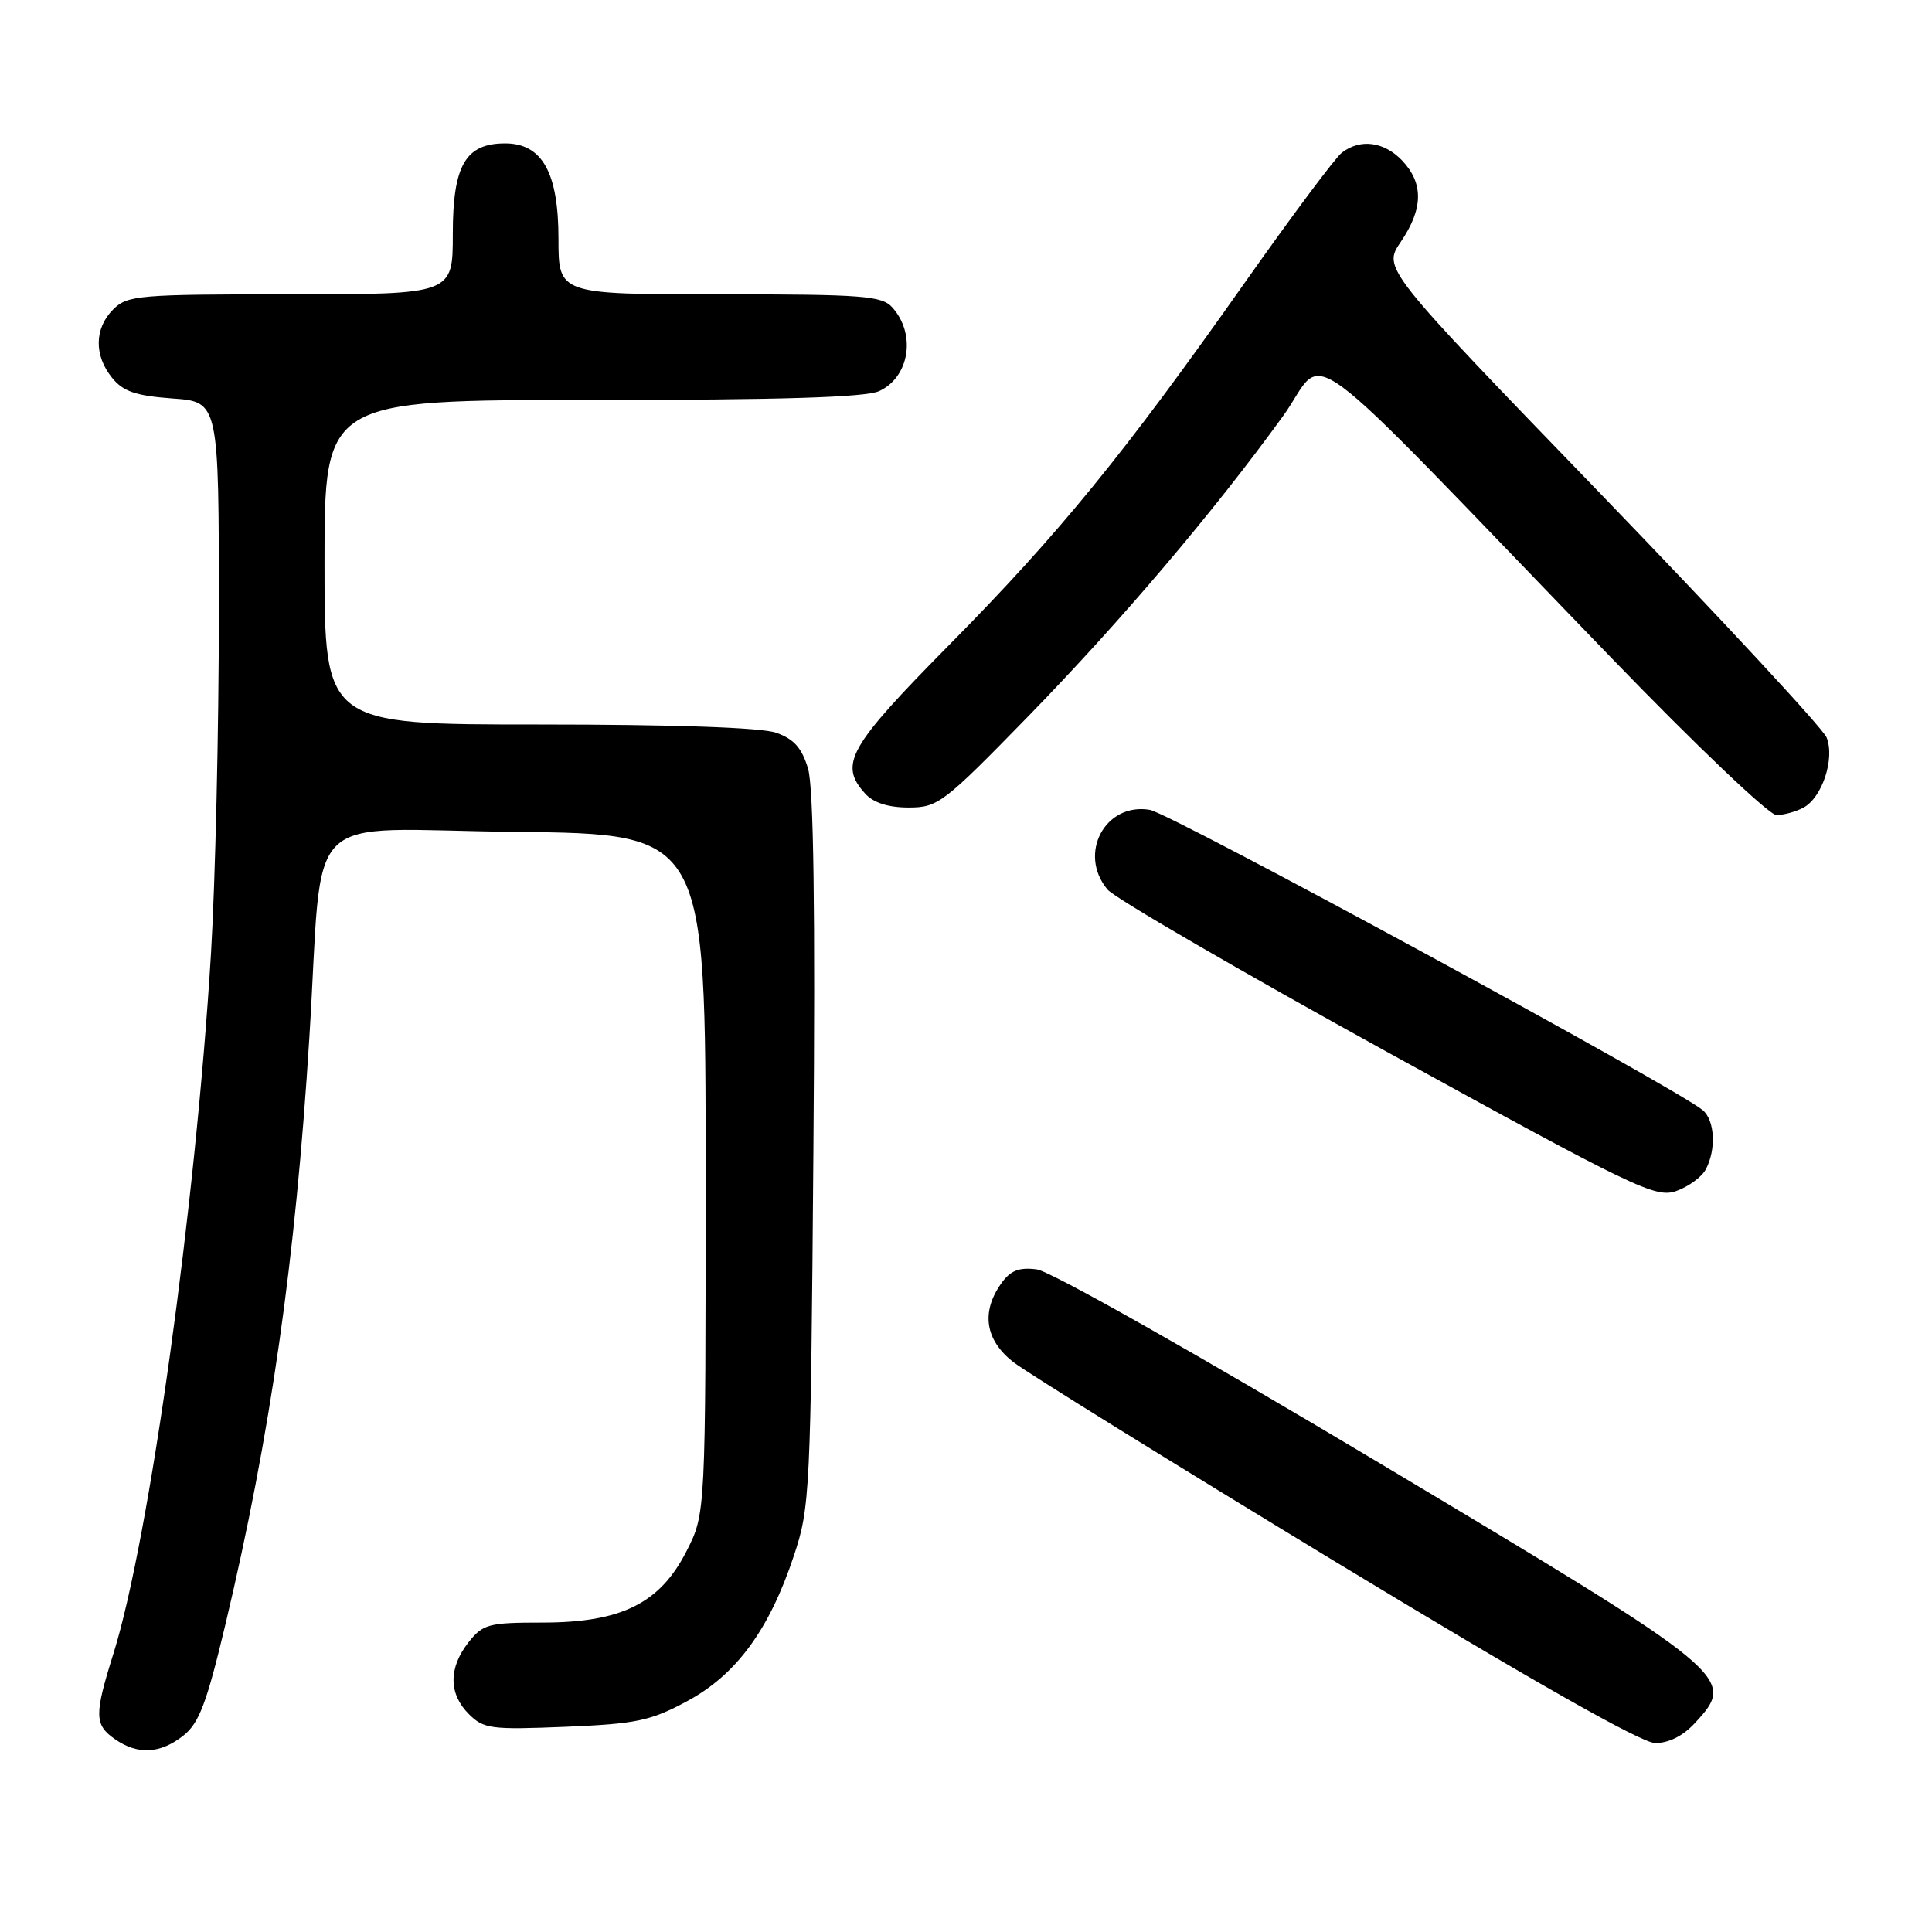<?xml version="1.0" encoding="UTF-8" standalone="no"?>
<!DOCTYPE svg PUBLIC "-//W3C//DTD SVG 1.1//EN" "http://www.w3.org/Graphics/SVG/1.1/DTD/svg11.dtd" >
<svg xmlns="http://www.w3.org/2000/svg" xmlns:xlink="http://www.w3.org/1999/xlink" version="1.1" viewBox="0 0 256 256">
 <g >
 <path fill="currentColor"
d=" M 24.28 229.99 C 26.38 228.34 27.38 225.70 29.87 215.24 C 35.86 190.03 39.15 167.06 40.99 137.50 C 42.93 106.42 39.41 109.93 68.32 110.23 C 93.50 110.50 93.50 110.50 93.50 155.53 C 93.50 200.56 93.50 200.56 90.97 205.53 C 87.45 212.46 82.33 215.00 71.86 215.00 C 64.72 215.00 63.99 215.20 62.07 217.63 C 59.42 221.01 59.44 224.44 62.12 227.12 C 64.09 229.09 65.06 229.21 74.90 228.81 C 84.30 228.42 86.19 228.03 91.02 225.43 C 97.54 221.94 101.93 215.97 105.19 206.15 C 107.33 199.74 107.42 197.82 107.78 152.50 C 108.04 120.46 107.81 104.34 107.07 101.84 C 106.25 99.10 105.20 97.92 102.84 97.09 C 100.85 96.40 89.29 96.00 71.35 96.00 C 43.00 96.00 43.00 96.00 43.00 74.50 C 43.00 53.00 43.00 53.00 78.45 53.00 C 103.42 53.00 114.67 52.65 116.48 51.83 C 120.51 49.99 121.42 44.29 118.25 40.75 C 116.86 39.19 114.41 39.00 95.35 39.00 C 74.00 39.00 74.00 39.00 74.00 31.63 C 74.00 22.87 71.84 19.00 66.93 19.00 C 61.68 19.00 60.00 21.91 60.00 31.00 C 60.00 39.00 60.00 39.00 38.50 39.00 C 18.33 39.00 16.88 39.12 15.00 41.00 C 12.50 43.50 12.44 47.09 14.85 50.06 C 16.32 51.88 17.98 52.44 22.85 52.80 C 29.00 53.24 29.00 53.24 29.00 81.16 C 29.00 96.51 28.53 116.82 27.96 126.29 C 25.94 159.71 19.78 203.94 15.04 219.08 C 12.48 227.24 12.50 228.54 15.22 230.44 C 18.23 232.55 21.22 232.40 24.28 229.99 Z  M 224.55 228.35 C 230.18 222.28 229.79 221.96 182.80 193.87 C 158.46 179.33 139.17 168.42 137.37 168.20 C 134.97 167.90 133.87 168.35 132.62 170.13 C 129.98 173.90 130.56 177.57 134.25 180.47 C 136.04 181.87 155.28 193.79 177.00 206.97 C 202.95 222.70 217.46 230.93 219.30 230.96 C 221.08 230.98 222.99 230.04 224.55 228.35 Z  M 226.02 154.96 C 227.43 152.33 227.23 148.43 225.61 147.09 C 222.02 144.11 155.13 107.78 152.36 107.31 C 146.43 106.30 142.79 113.14 146.75 117.87 C 147.71 119.01 164.40 128.70 183.82 139.40 C 216.66 157.47 219.36 158.77 222.10 157.82 C 223.72 157.25 225.48 155.97 226.02 154.96 Z  M 238.96 107.02 C 241.45 105.69 243.16 100.51 242.03 97.71 C 241.53 96.50 228.10 82.02 212.18 65.53 C 183.22 35.57 183.22 35.57 185.61 32.05 C 188.58 27.68 188.65 24.32 185.83 21.31 C 183.42 18.76 180.23 18.33 177.78 20.25 C 176.90 20.94 171.11 28.70 164.91 37.50 C 148.94 60.17 140.39 70.65 125.78 85.45 C 112.40 99.00 111.12 101.27 114.65 105.17 C 115.74 106.37 117.71 107.00 120.39 107.00 C 124.29 107.00 124.99 106.46 136.28 94.88 C 148.56 82.27 160.88 67.75 170.01 55.13 C 176.06 46.75 170.56 42.70 213.59 87.25 C 224.65 98.70 234.42 108.00 235.38 108.00 C 236.34 108.00 237.95 107.56 238.96 107.02 Z "/>
</g>
</svg>